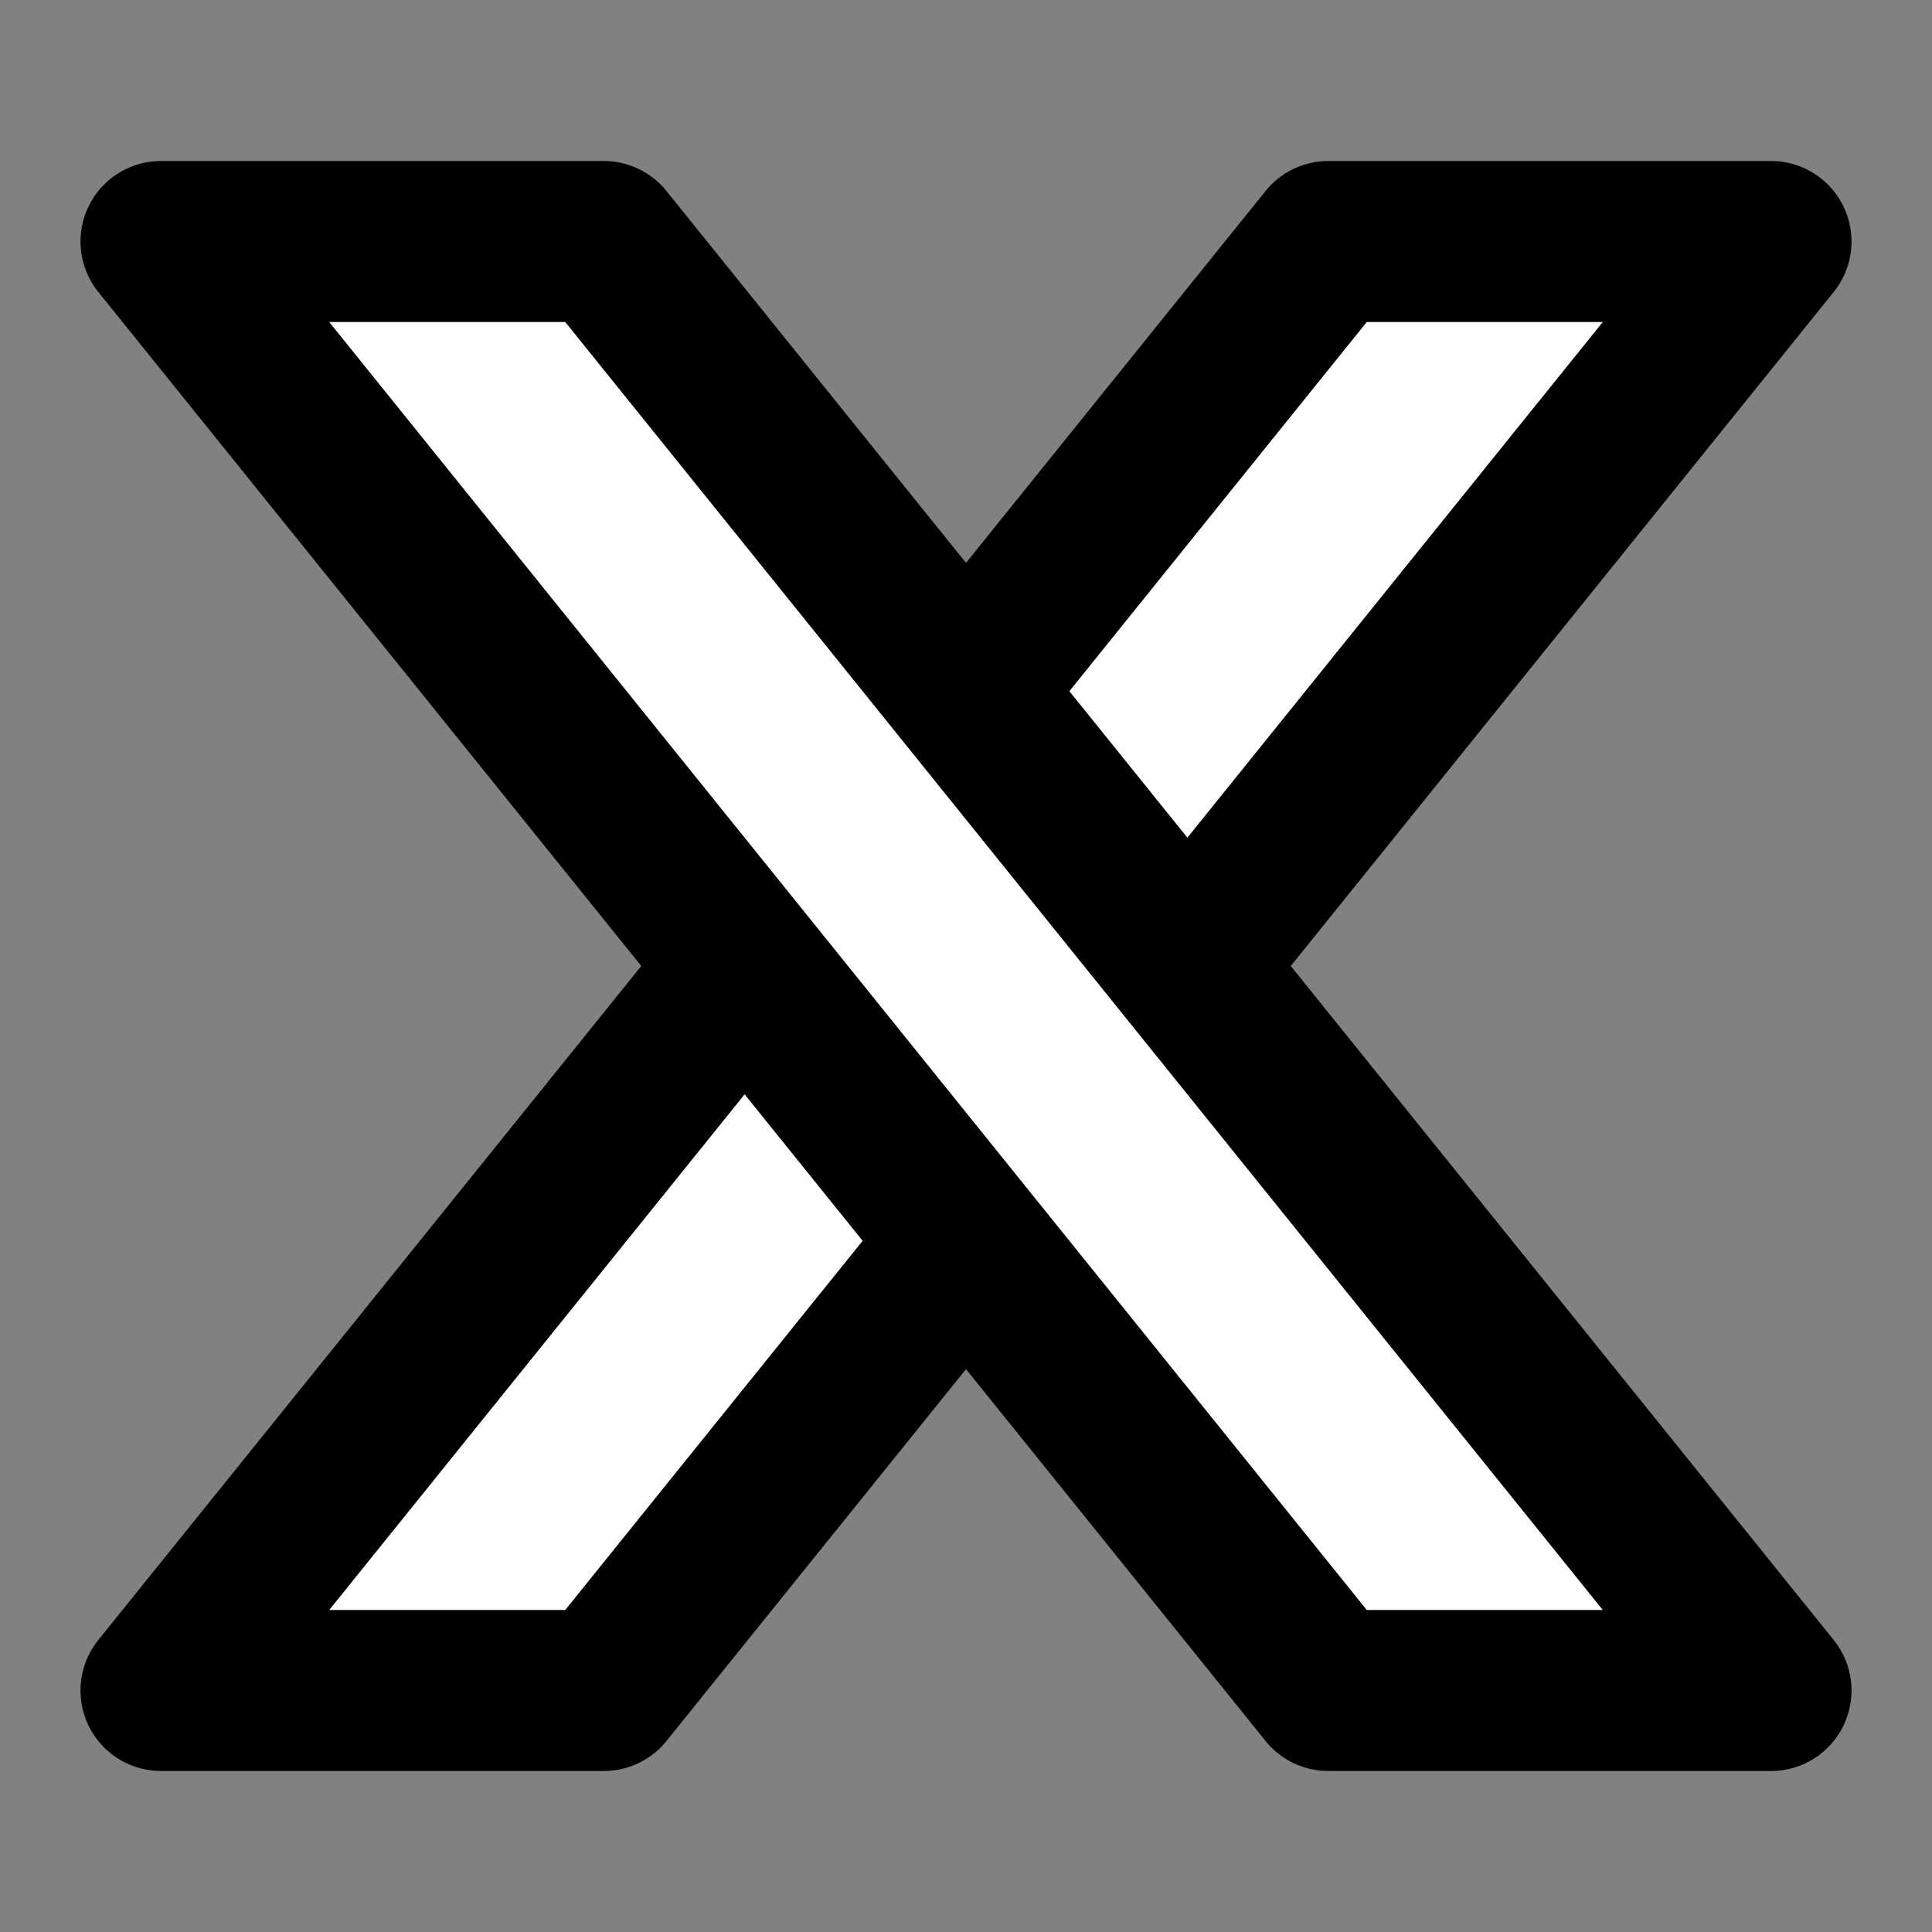 <svg viewBox="0 0 48 48" fill="none" xmlns="http://www.w3.org/2000/svg">
    <rect x="0" y="0" width="48" height="48" fill="#808080" stroke="none"/>
    <g id="SVGRepo_bgCarrier" stroke-width="0"></g>
    <g id="SVGRepo_tracerCarrier" stroke-linecap="round" stroke-linejoin="round"></g>
    <g id="SVGRepo_iconCarrier">
        <rect width="48" height="48" fill="white" fill-opacity="0.01"></rect>
        <path d="M33 6H44L15 42H4L33 6Z" fill="#ffffff" stroke="#000000" stroke-width="4"
            stroke-linejoin="round"></path>
        <path d="M15 6H4L33 42H44L15 6Z" fill="#ffffff" stroke="#000000" stroke-width="4"
            stroke-linejoin="round"></path>
    </g>
</svg>
